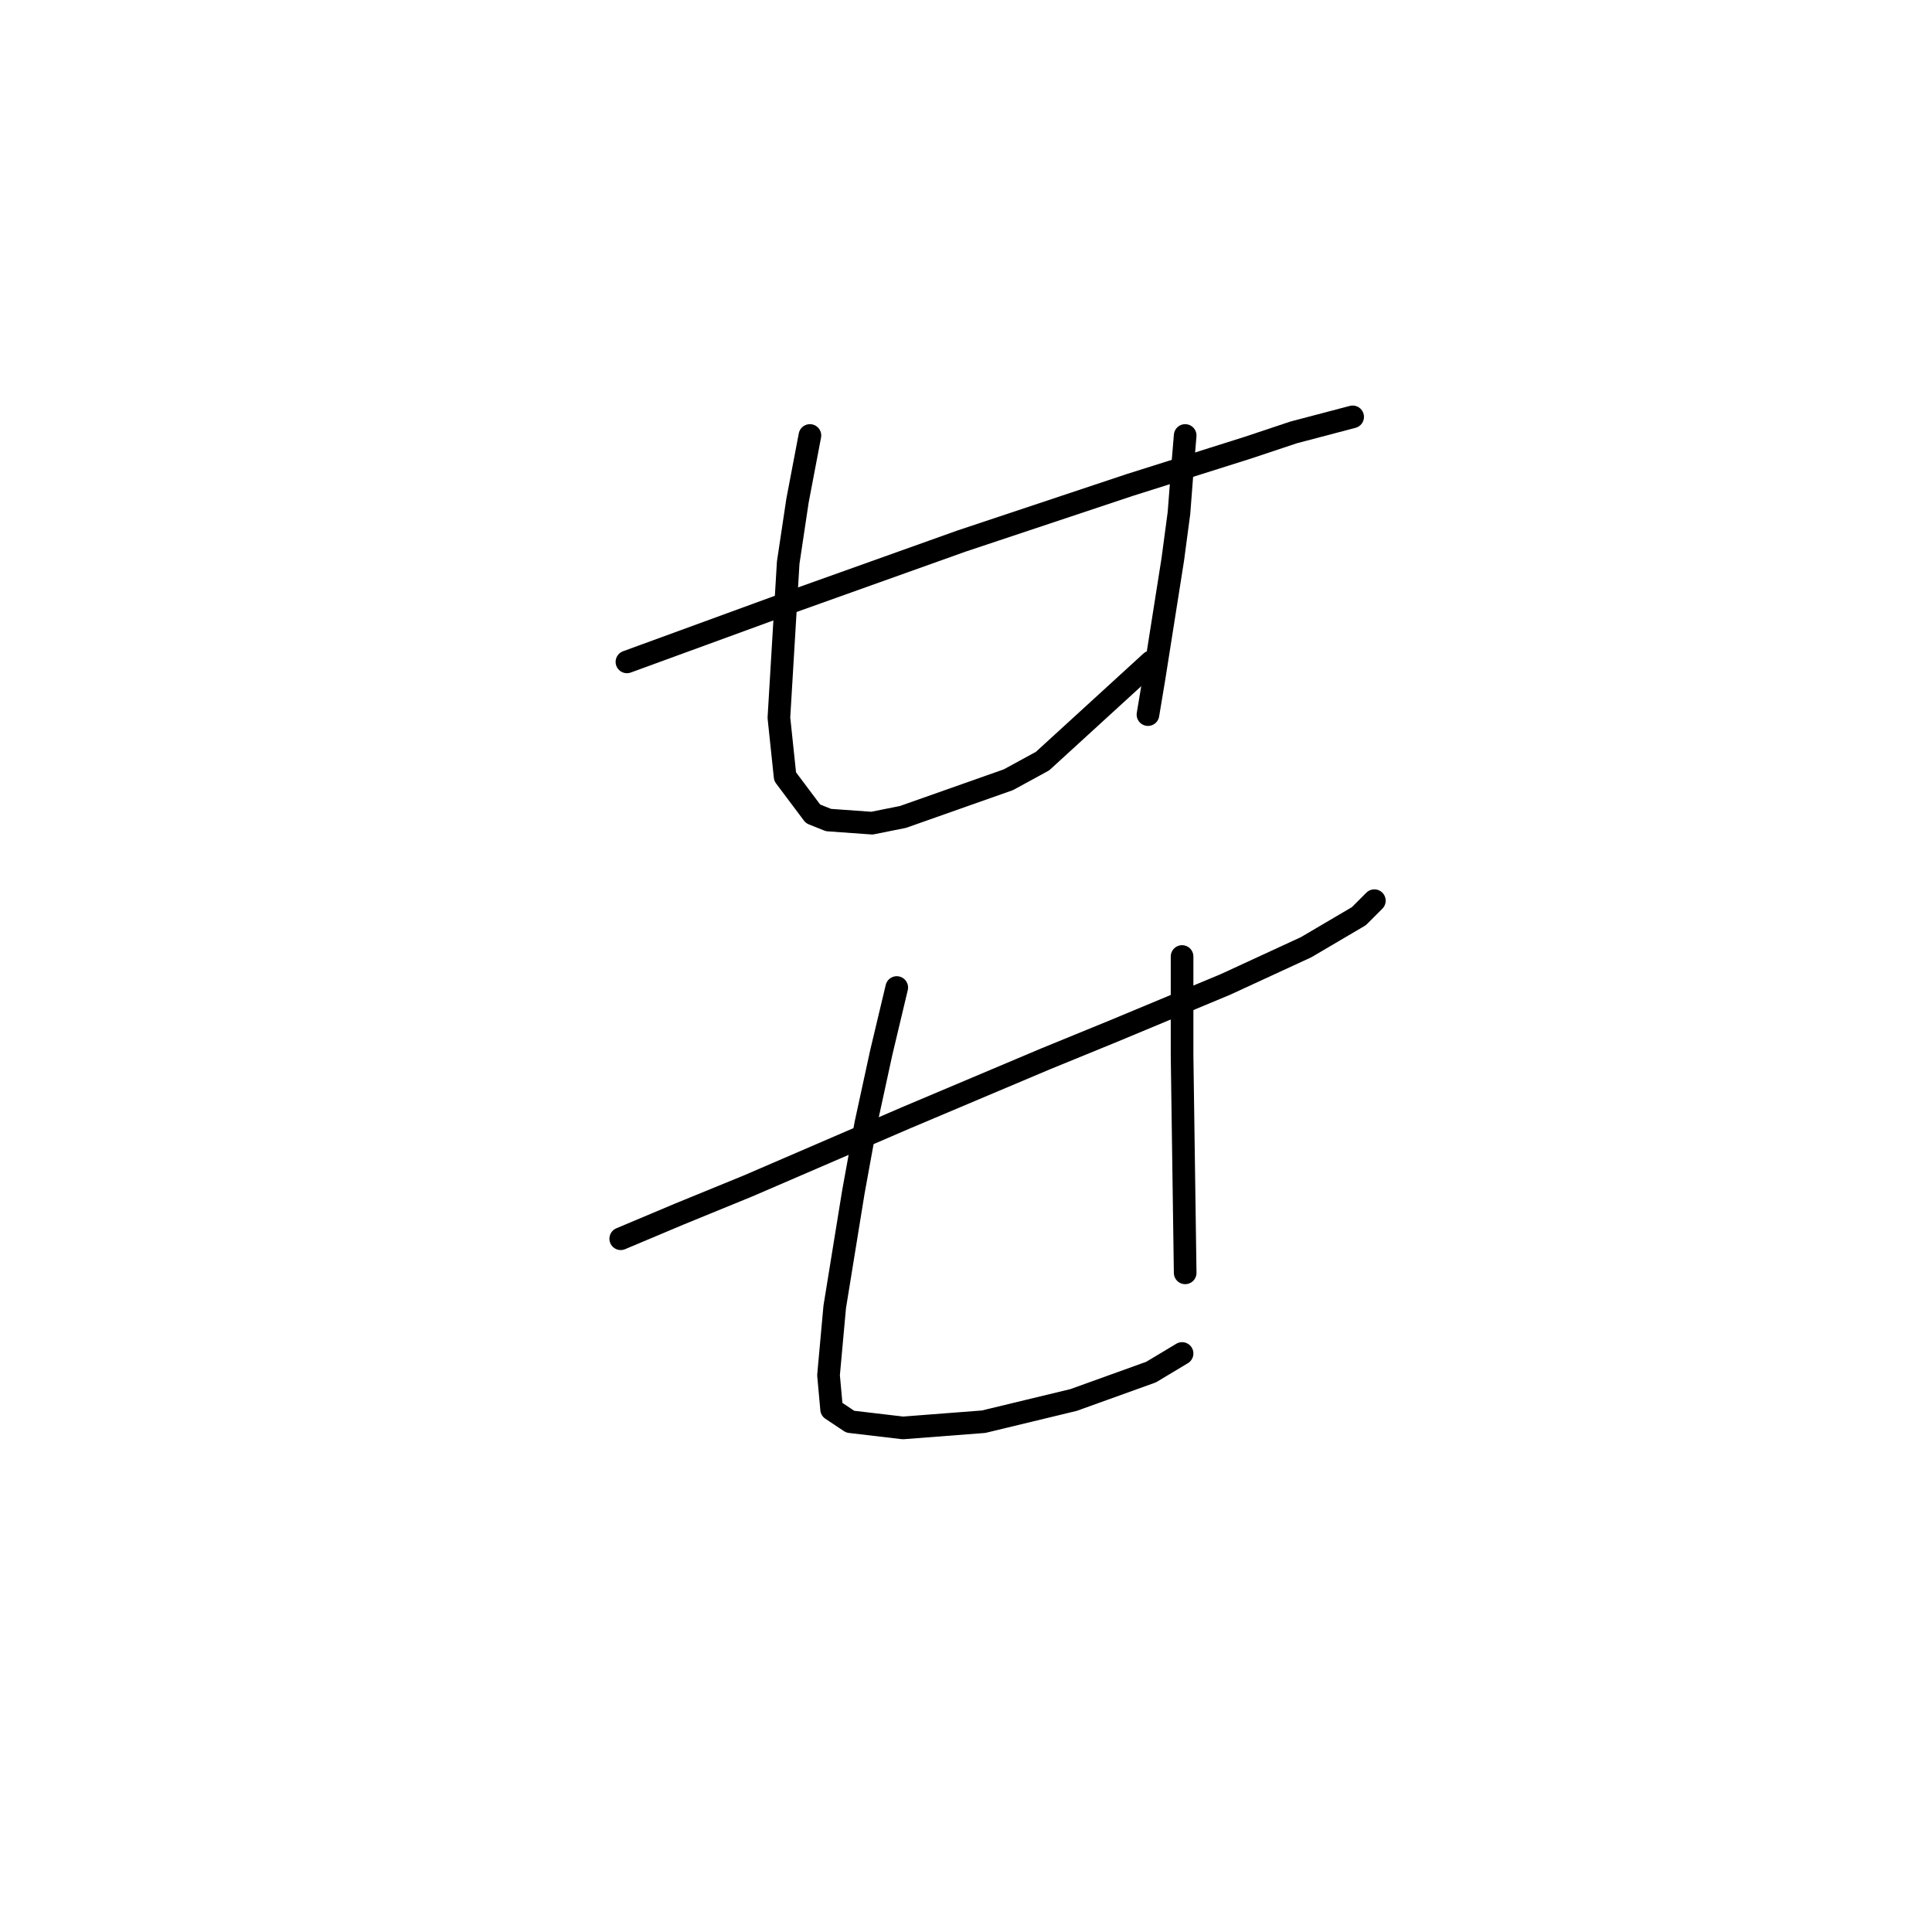 <?xml version="1.0" standalone="no"?>
    <svg width="256" height="256" xmlns="http://www.w3.org/2000/svg" version="1.1">
    <polyline stroke="black" stroke-width="3" stroke-linecap="round" fill="transparent" stroke-linejoin="round" points="83.072 87.703 104.441 79.895 115.947 75.785 127.454 71.676 149.645 64.279 165.261 59.347 171.425 57.293 179.233 55.238 179.233 55.238 " />
        <polyline stroke="black" stroke-width="3" stroke-linecap="round" fill="transparent" stroke-linejoin="round" points="107.318 57.704 105.674 66.333 104.441 74.552 103.208 95.1 104.03 102.908 107.729 107.839 109.783 108.661 115.536 109.072 119.646 108.25 133.618 103.319 138.139 100.853 152.522 87.703 152.522 87.703 " />
        <polyline stroke="black" stroke-width="3" stroke-linecap="round" fill="transparent" stroke-linejoin="round" points="157.042 57.704 156.631 62.635 156.22 67.977 155.398 74.141 152.933 89.757 152.111 94.689 152.111 94.689 " />
        <polyline stroke="black" stroke-width="3" stroke-linecap="round" fill="transparent" stroke-linejoin="round" points="82.25 164.139 90.058 160.851 99.099 157.152 120.057 148.112 138.549 140.304 147.59 136.605 162.384 130.441 173.069 125.51 180.055 121.4 182.11 119.345 182.11 119.345 " />
        <polyline stroke="black" stroke-width="3" stroke-linecap="round" fill="transparent" stroke-linejoin="round" points="118.824 130.852 116.769 139.482 114.715 148.934 113.071 157.974 110.605 173.179 109.783 182.22 110.194 186.741 112.66 188.384 119.646 189.206 130.331 188.384 142.248 185.508 152.522 181.809 156.631 179.343 156.631 179.343 " />
        <polyline stroke="black" stroke-width="3" stroke-linecap="round" fill="transparent" stroke-linejoin="round" points="156.631 126.742 156.631 133.318 156.631 139.893 157.042 168.659 157.042 168.659 " />
        </svg>